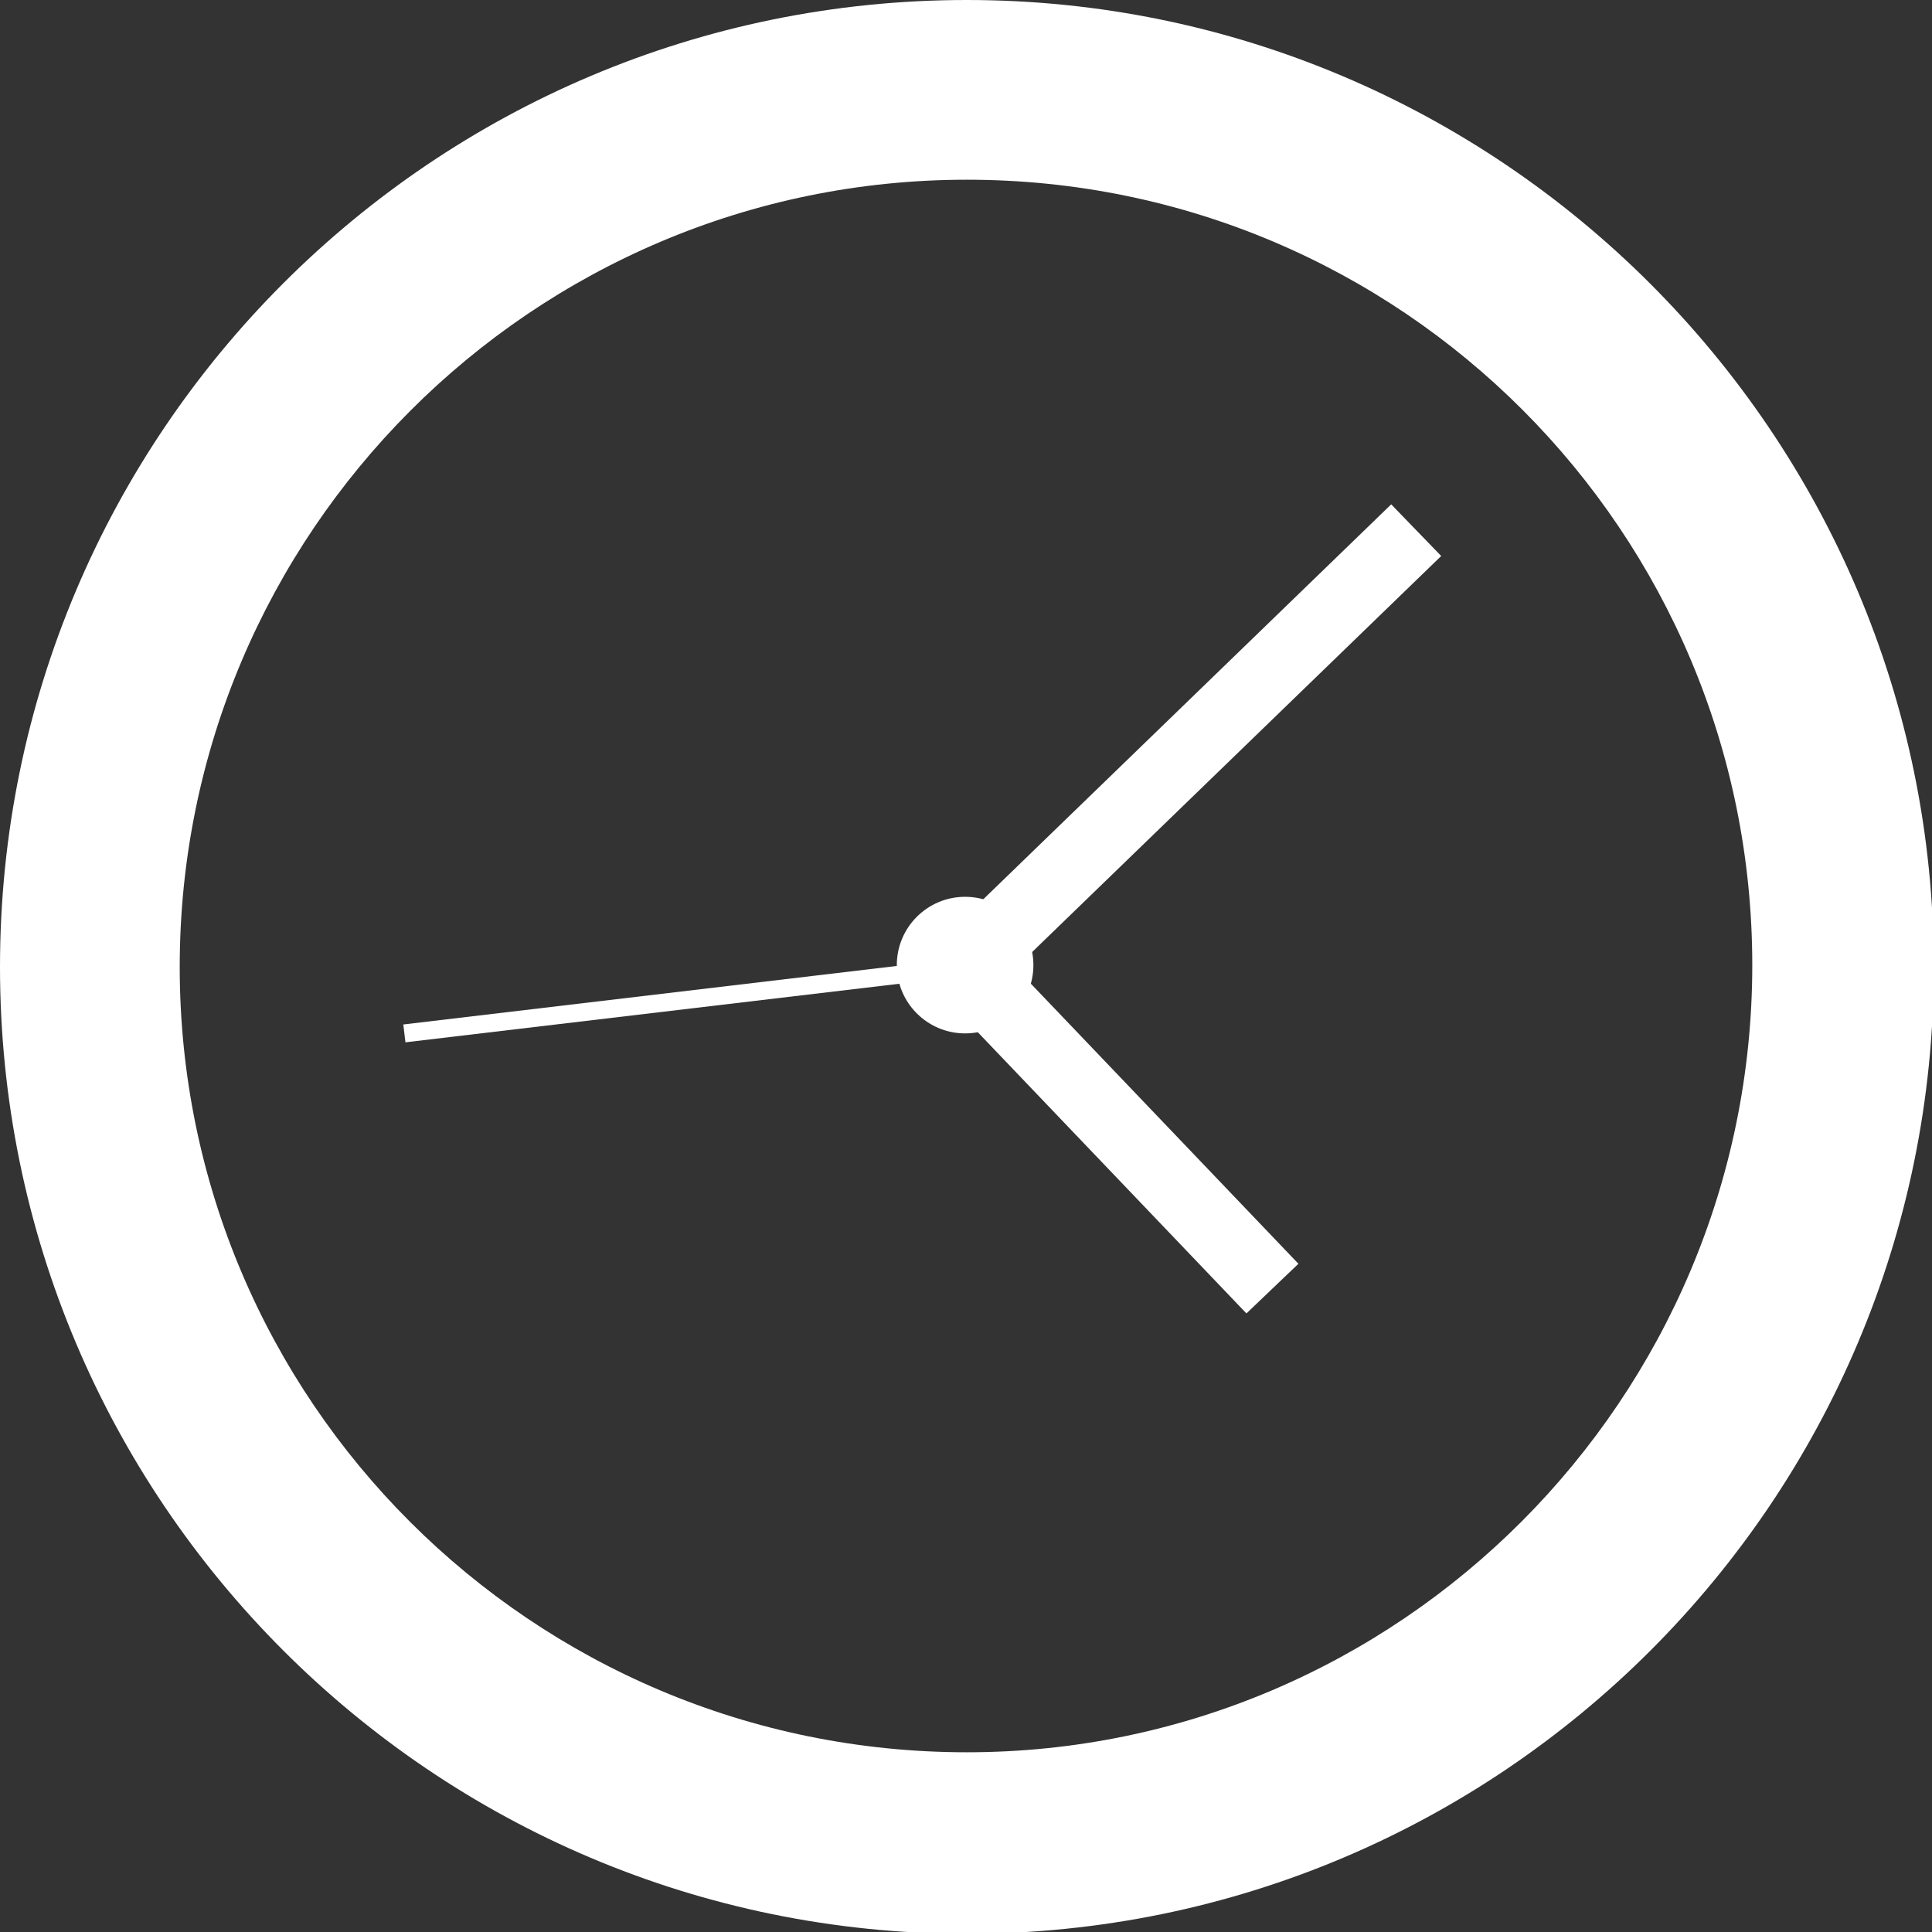 <?xml version="1.0" encoding="utf-8"?>
<!-- Generator: Adobe Illustrator 17.0.0, SVG Export Plug-In . SVG Version: 6.00 Build 0)  -->
<!DOCTYPE svg PUBLIC "-//W3C//DTD SVG 1.1//EN" "http://www.w3.org/Graphics/SVG/1.1/DTD/svg11.dtd">
<svg version="1.1" id="Layer_1" xmlns="http://www.w3.org/2000/svg" xmlns:xlink="http://www.w3.org/1999/xlink" x="0px" y="0px"
	 width="107.5px" height="107.5px" viewBox="0 0 107.5 107.5" style="enable-background:new 0 0 107.5 107.5;" xml:space="preserve"
	>
<rect x="0" y="0" width="107.5" height="107.5" fill="#333333" stroke="none"/>
<style type="text/css">
	.st0{fill:#E6E2E1;}
	.st1{fill:#F0F3F4;}
	.st2{fill:#414141;}
	.st3{fill:#C03527;}
	.st4{fill:#F39C12;}
	.st5{fill:#27AE60;}
	.st6{fill:#373737;}
	.st7{fill:#FCA2A4;}
	.st8{fill:#5DBF87;}
	.st9{fill:#FFFFFF;}
	.st10{fill:#F4CC0C;}
	.st11{fill:#EE634C;}
	.st12{fill:none;stroke:#FFFFFF;stroke-width:3;stroke-miterlimit:10;}
	.st13{fill:none;stroke:#FFFFFF;stroke-width:3;stroke-linecap:round;stroke-miterlimit:10;}
	.st14{fill:#FD7174;}
	.st15{fill:#EC4348;}
	.st16{fill:#FD5459;}
	.st17{fill:#5D5D5D;}
	.st18{fill:#2DCC70;}
	.st19{fill:#D4D8D8;}
	.st20{fill:#C9CED1;}
	.st21{fill:#CD2C31;}
	.st22{fill:#20A056;}
	.st23{fill:none;stroke:#E6E2E1;stroke-width:4;stroke-miterlimit:10;}
	.st24{fill:none;stroke:#EC4348;stroke-miterlimit:10;}
	.st25{fill:none;stroke:#FFFFFF;stroke-width:4;stroke-miterlimit:10;}
	.st26{fill:none;stroke:#FFFFFF;stroke-miterlimit:10;}
	.st27{fill:none;stroke:#20A056;stroke-miterlimit:10;}
</style>
<g>
	<g>
		<path class="st9" d="M53.8,0C24.1,0,0,24.1,0,53.8s24.1,53.8,53.8,53.8s53.8-24.1,53.8-53.8S83.4,0,53.8,0z M53.8,97.5
			C29.6,97.5,10,77.9,10,53.8S29.6,10,53.8,10c24.2,0,43.7,19.6,43.7,43.7S77.9,97.5,53.8,97.5z"/>
	</g>
	<polyline class="st25" points="78.8,29.5 53.7,53.8 70.8,71.7 	"/>
	<line class="st26" x1="53.7" y1="53.8" x2="22.5" y2="57.5"/>
	<circle class="st9" cx="53.7" cy="53.7" r="3.8"/>
</g>
</svg>
